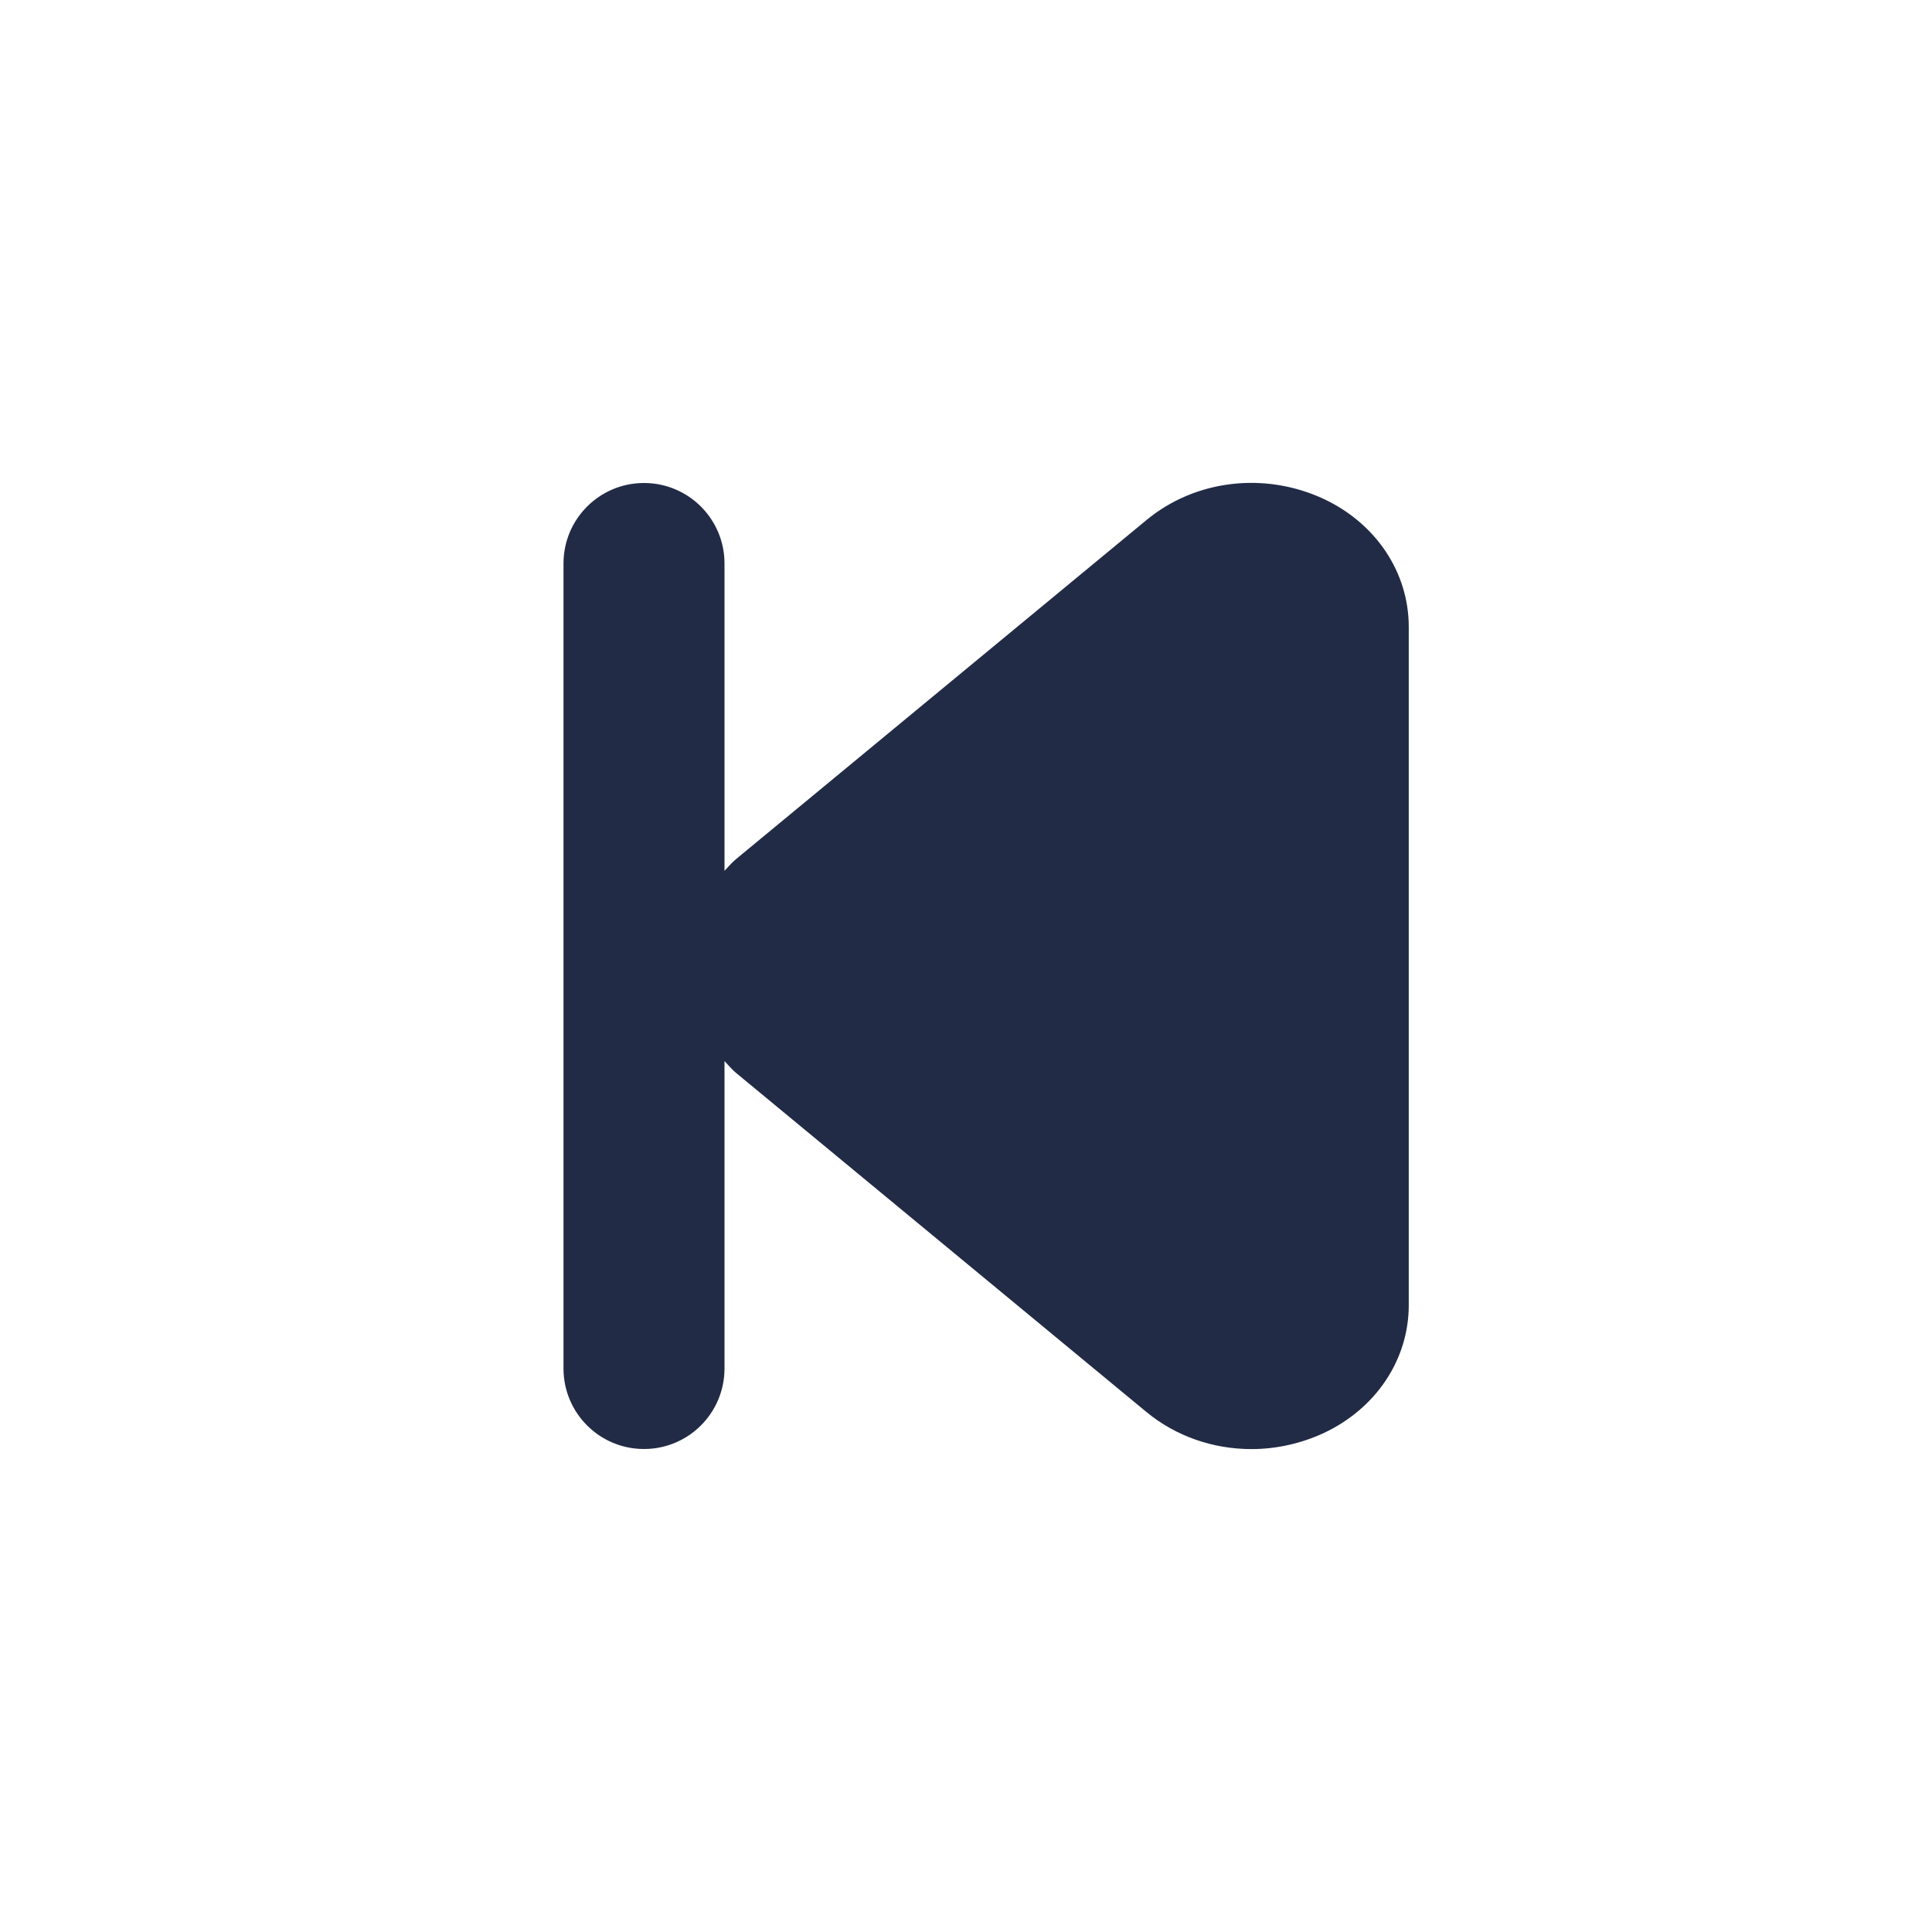 <svg width="24" height="24" viewBox="0 0 24 24" fill="none" xmlns="http://www.w3.org/2000/svg">
<g id="27) Icon/skip-back-fill">
<path id="&#240;&#159;&#142;&#168; Icon &#208;&#161;olor" fill-rule="evenodd" clip-rule="evenodd" d="M16.45 6.201C15.716 5.856 14.848 5.958 14.241 6.461L9.141 10.674C9.088 10.718 9.047 10.769 9 10.818V7C9 6.447 8.552 6 8 6C7.448 6 7 6.447 7 7V17C7 17.553 7.448 18 8 18C8.552 18 9 17.553 9 17V13.181C9.047 13.23 9.088 13.282 9.141 13.326L14.241 17.54C14.609 17.844 15.073 18.001 15.544 18.001C15.851 18.001 16.161 17.934 16.45 17.799C17.097 17.493 17.5 16.886 17.5 16.213V7.787C17.5 7.114 17.097 6.507 16.45 6.201" fill="#222B45"/>
<mask id="mask0_0_61618" style="mask-type:alpha" maskUnits="userSpaceOnUse" x="7" y="5" width="11" height="14">
<path id="&#240;&#159;&#142;&#168; Icon &#208;&#161;olor_2" fill-rule="evenodd" clip-rule="evenodd" d="M16.45 6.201C15.716 5.856 14.848 5.958 14.241 6.461L9.141 10.674C9.088 10.718 9.047 10.769 9 10.818V7C9 6.447 8.552 6 8 6C7.448 6 7 6.447 7 7V17C7 17.553 7.448 18 8 18C8.552 18 9 17.553 9 17V13.181C9.047 13.23 9.088 13.282 9.141 13.326L14.241 17.54C14.609 17.844 15.073 18.001 15.544 18.001C15.851 18.001 16.161 17.934 16.45 17.799C17.097 17.493 17.5 16.886 17.5 16.213V7.787C17.5 7.114 17.097 6.507 16.45 6.201" fill="white"/>
</mask>
<g mask="url(#mask0_0_61618)">
</g>
</g>
</svg>
